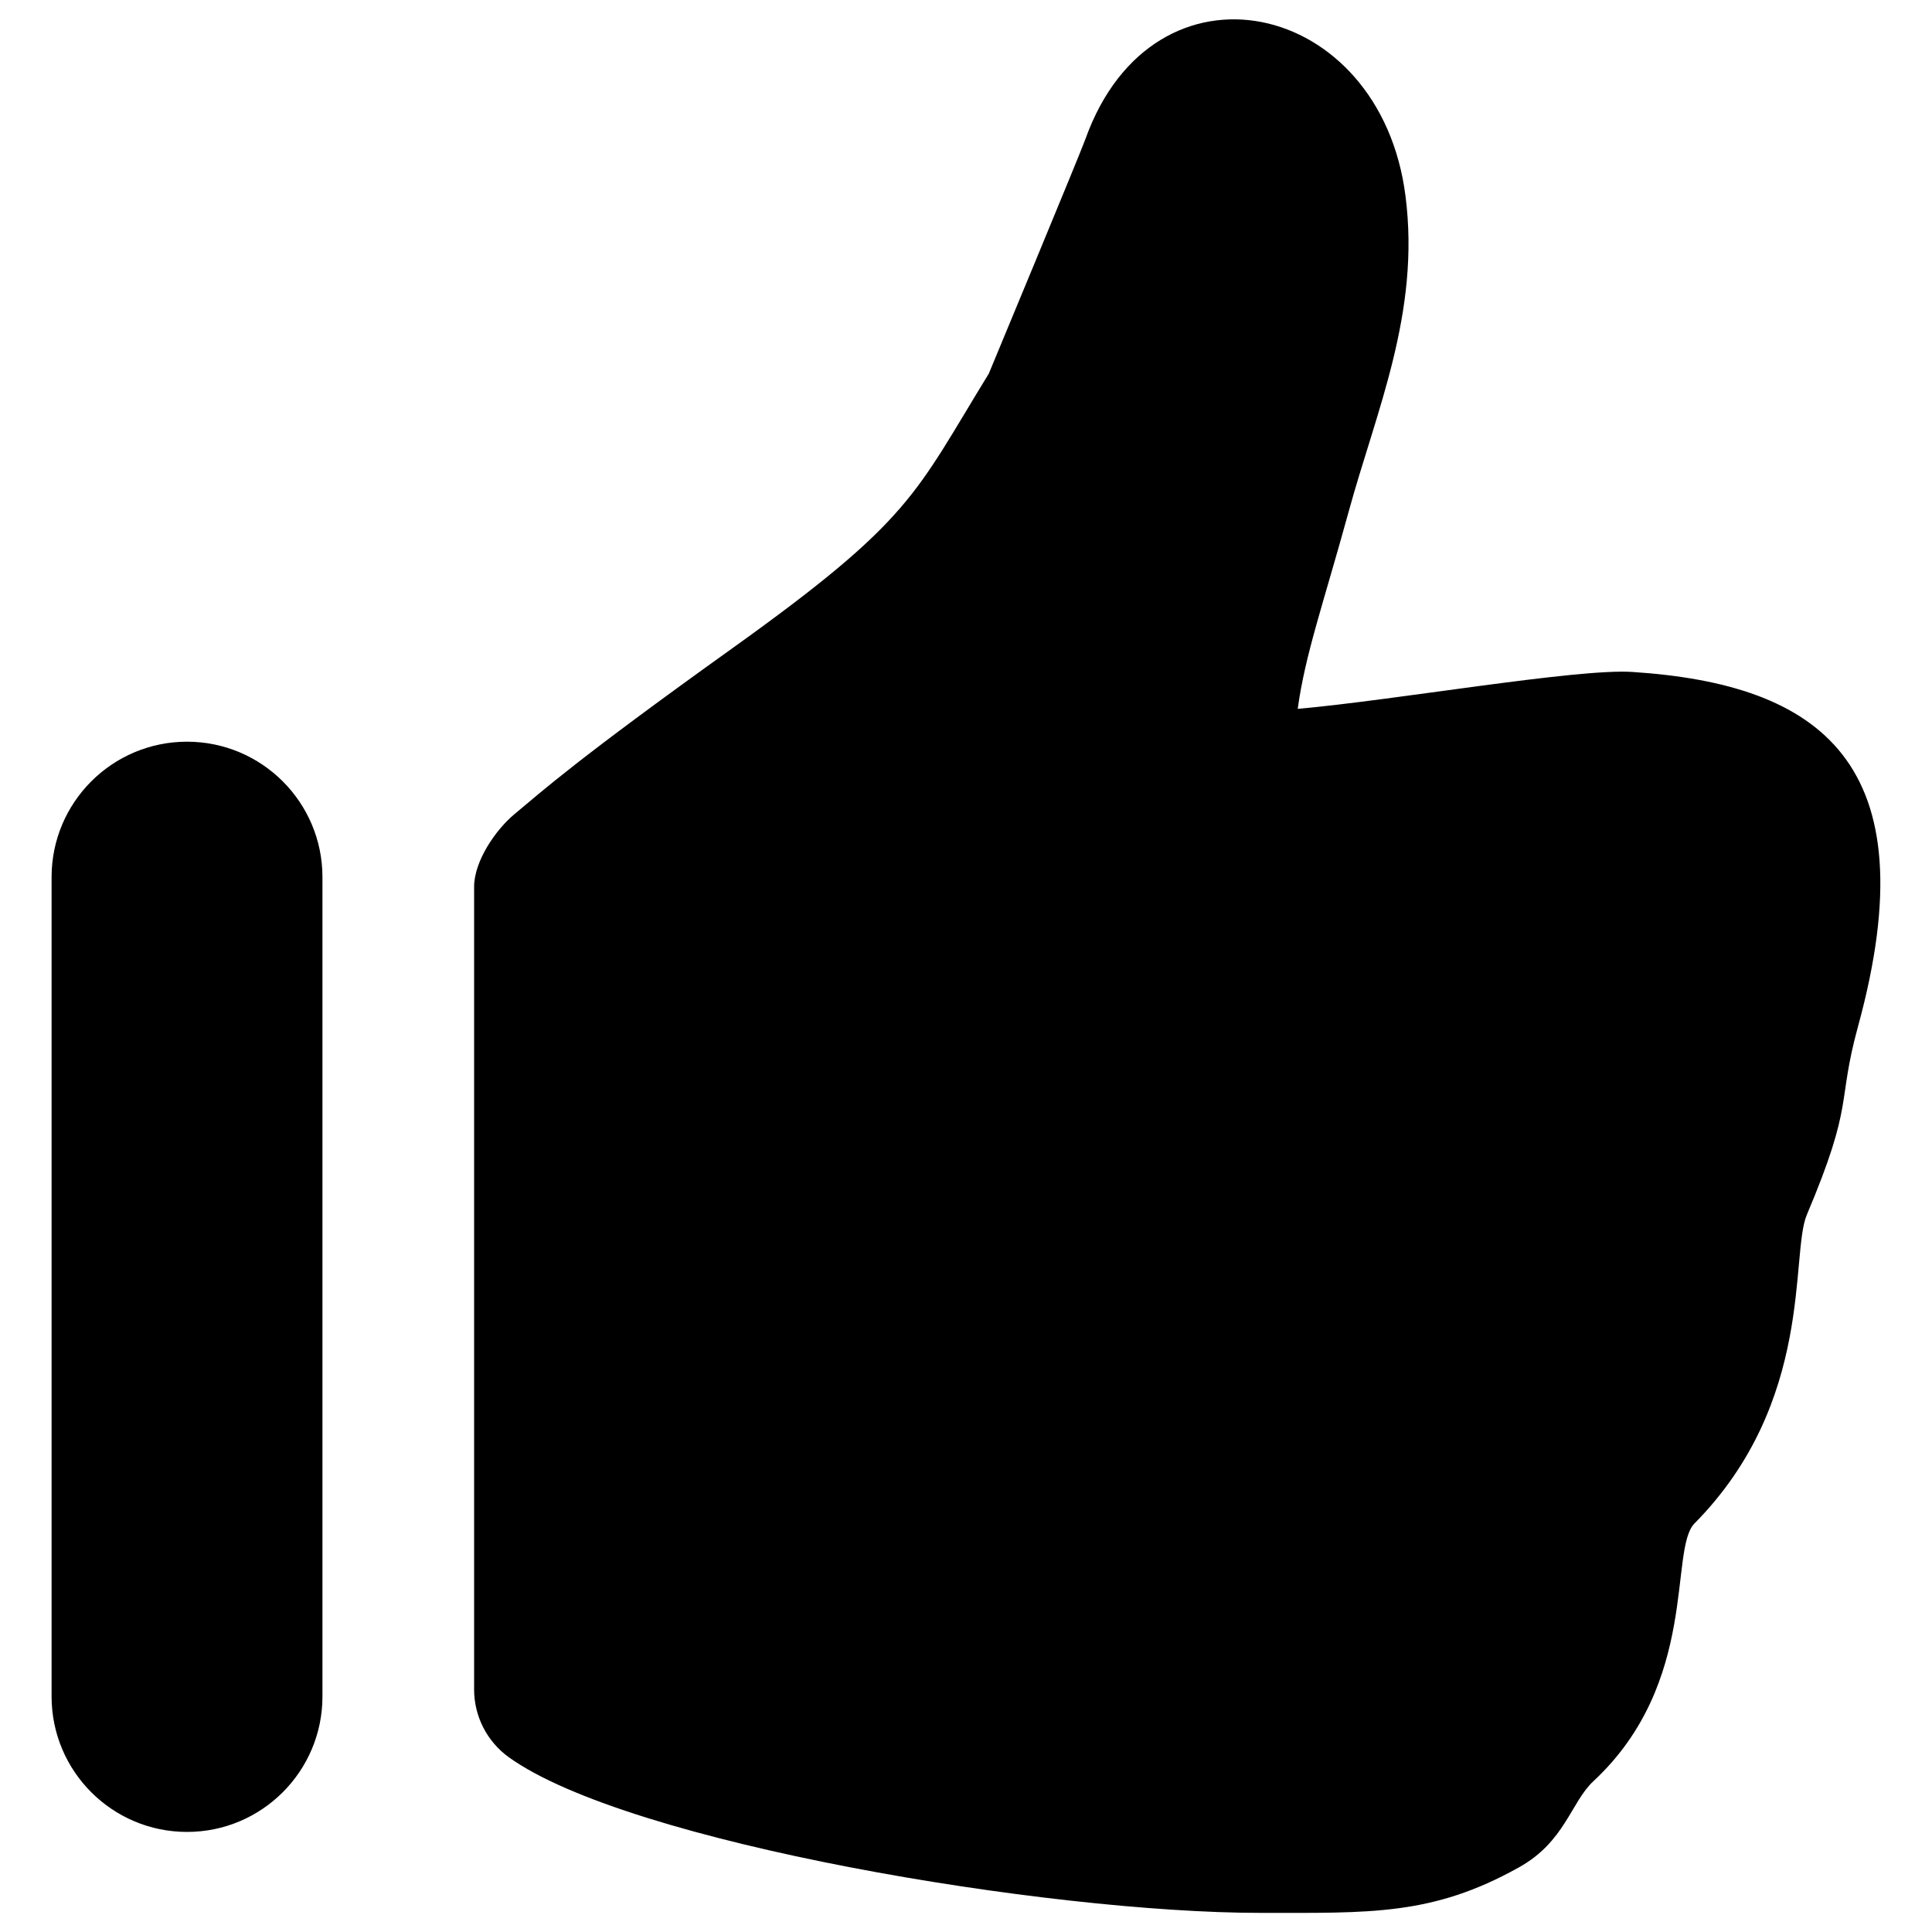 <?xml version="1.0" encoding="utf-8"?>
<!-- Svg Vector Icons : http://www.onlinewebfonts.com/icon -->
<!DOCTYPE svg PUBLIC "-//W3C//DTD SVG 1.1//EN" "http://www.w3.org/Graphics/SVG/1.1/DTD/svg11.dtd">
<svg version="1.1" xmlns="http://www.w3.org/2000/svg" xmlns:xlink="http://www.w3.org/1999/xlink" x="0px" y="0px" viewBox="0 0 1000 1000" enable-background="new 0 0 1000 1000" xml:space="preserve">
<g><path d="M844.9,347.8c-28.6-1.9-123.3,14.7-173.2,19.1c3.8-28,13.2-54.2,26.4-102.2c14.2-51.9,37.1-102.8,29.4-163.1C714.6-0.8,597.1-26.6,561.8,72c-2.5,7.1-50,121.4-50,121.4c-38.6,62.8-39.5,75.4-133.1,142.4c-80.6,57.7-97.6,73.3-112.3,85.5c-10.1,8.4-21,24.6-21,37.7v415.5c0,13.9,6.7,26.9,17.9,35c61.8,44.5,279.5,80.6,389,80.6c56.9,0,89,1.5,133.8-23.5c24-13.3,27-33.9,38.7-44.7c54.8-51.1,38.9-119.9,52.3-133.4c62.2-63,49.4-139.2,58.1-159.7c24.8-58.7,15.4-57,26.5-97.5C999.2,394.4,941.6,354.1,844.9,347.8L844.9,347.8z M96.8,383.9c-38.7,0-70.1,31.4-70.1,70.1v424.1c0,38.7,31.4,70.1,70.1,70.1c38.7,0,70.1-31.4,70.1-70.1V454C166.9,415.3,135.5,383.9,96.8,383.9L96.8,383.9L96.8,383.9L96.8,383.9z"/></g>
</svg>
